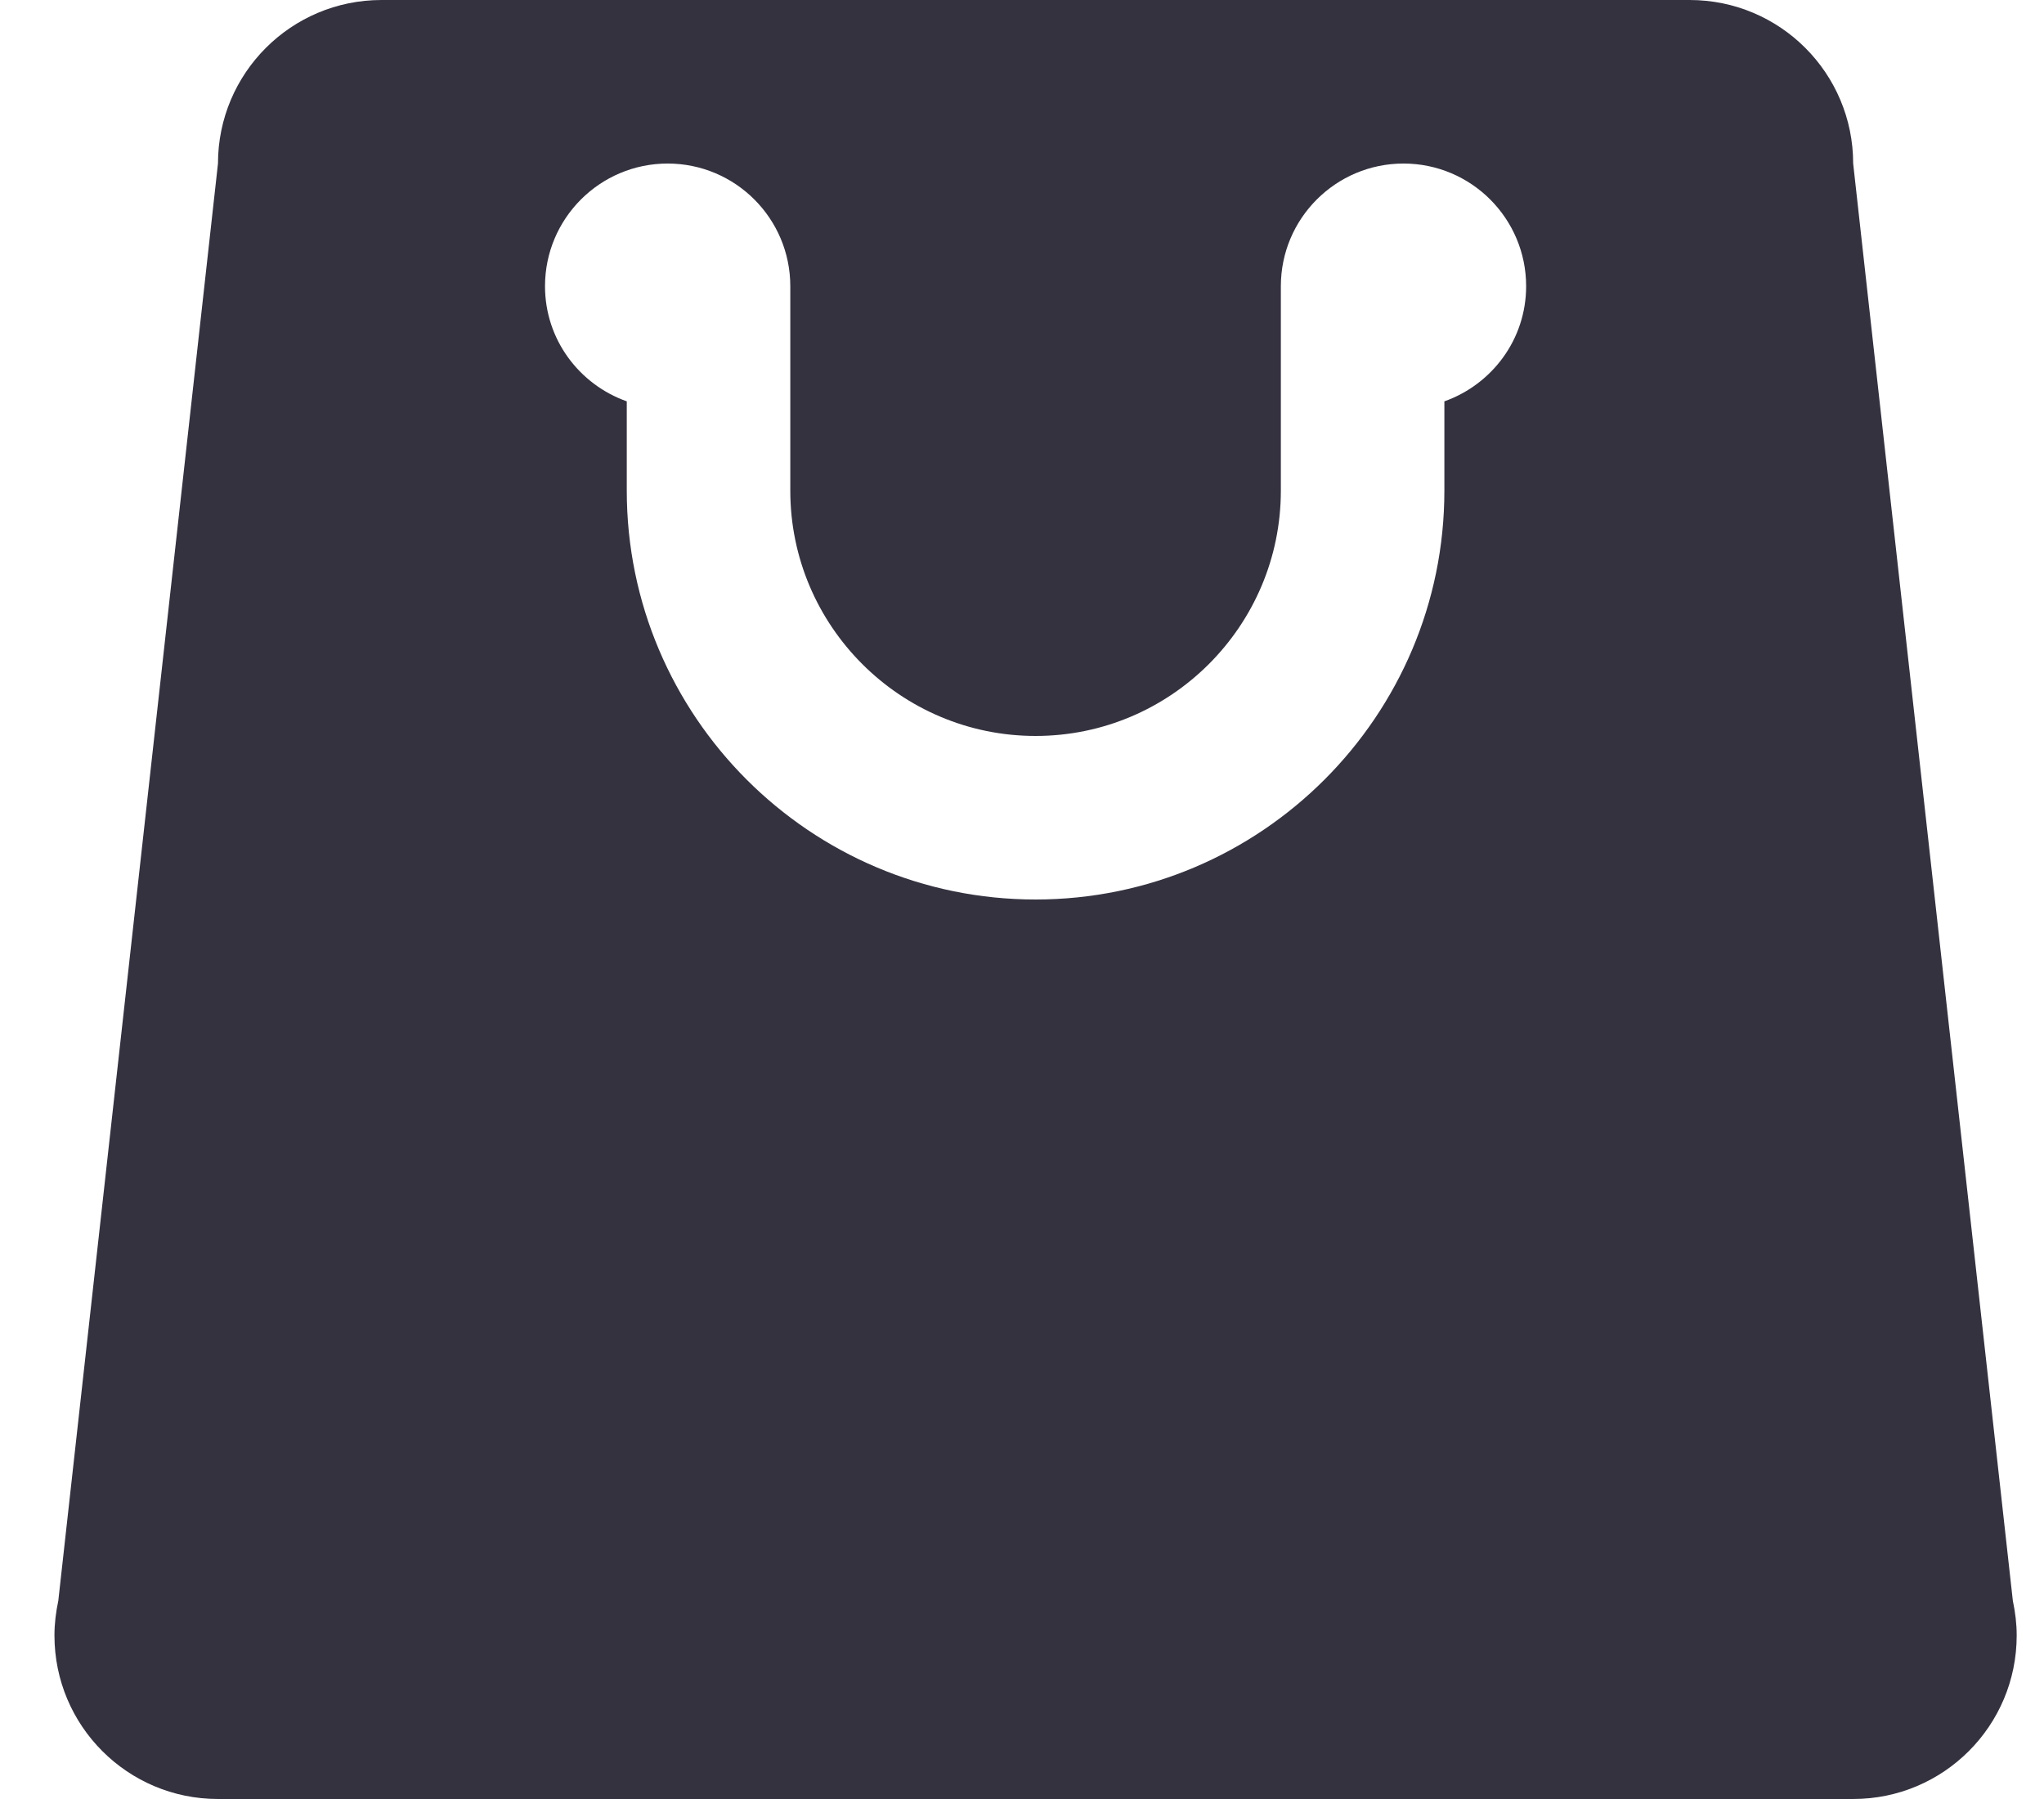 <svg width="25" height="22" viewBox="0 0 25 22" fill="none" xmlns="http://www.w3.org/2000/svg">
<path d="M24.619 19.576L22.666 2C22.666 0.895 21.771 0 20.666 0H12.666H4.666C3.561 0 2.666 0.895 2.666 2L0.713 19.576C0.684 19.713 0.666 19.854 0.666 20C0.666 21.105 1.561 22 2.666 22H12.666H22.666C23.771 22 24.666 21.105 24.666 20C24.666 19.854 24.648 19.713 24.619 19.576ZM17.666 4.908V6C17.666 8.757 15.423 11 12.666 11C9.909 11 7.666 8.757 7.666 6V4.908C7.085 4.702 6.666 4.152 6.666 3.5C6.666 2.672 7.338 2 8.166 2C8.994 2 9.666 2.672 9.666 3.5V6C9.666 7.654 11.012 9 12.666 9C14.32 9 15.666 7.654 15.666 6V3.5C15.666 2.672 16.338 2 17.166 2C17.994 2 18.666 2.672 18.666 3.5C18.666 4.152 18.247 4.702 17.666 4.908Z" fill="#353240"/>
</svg>
